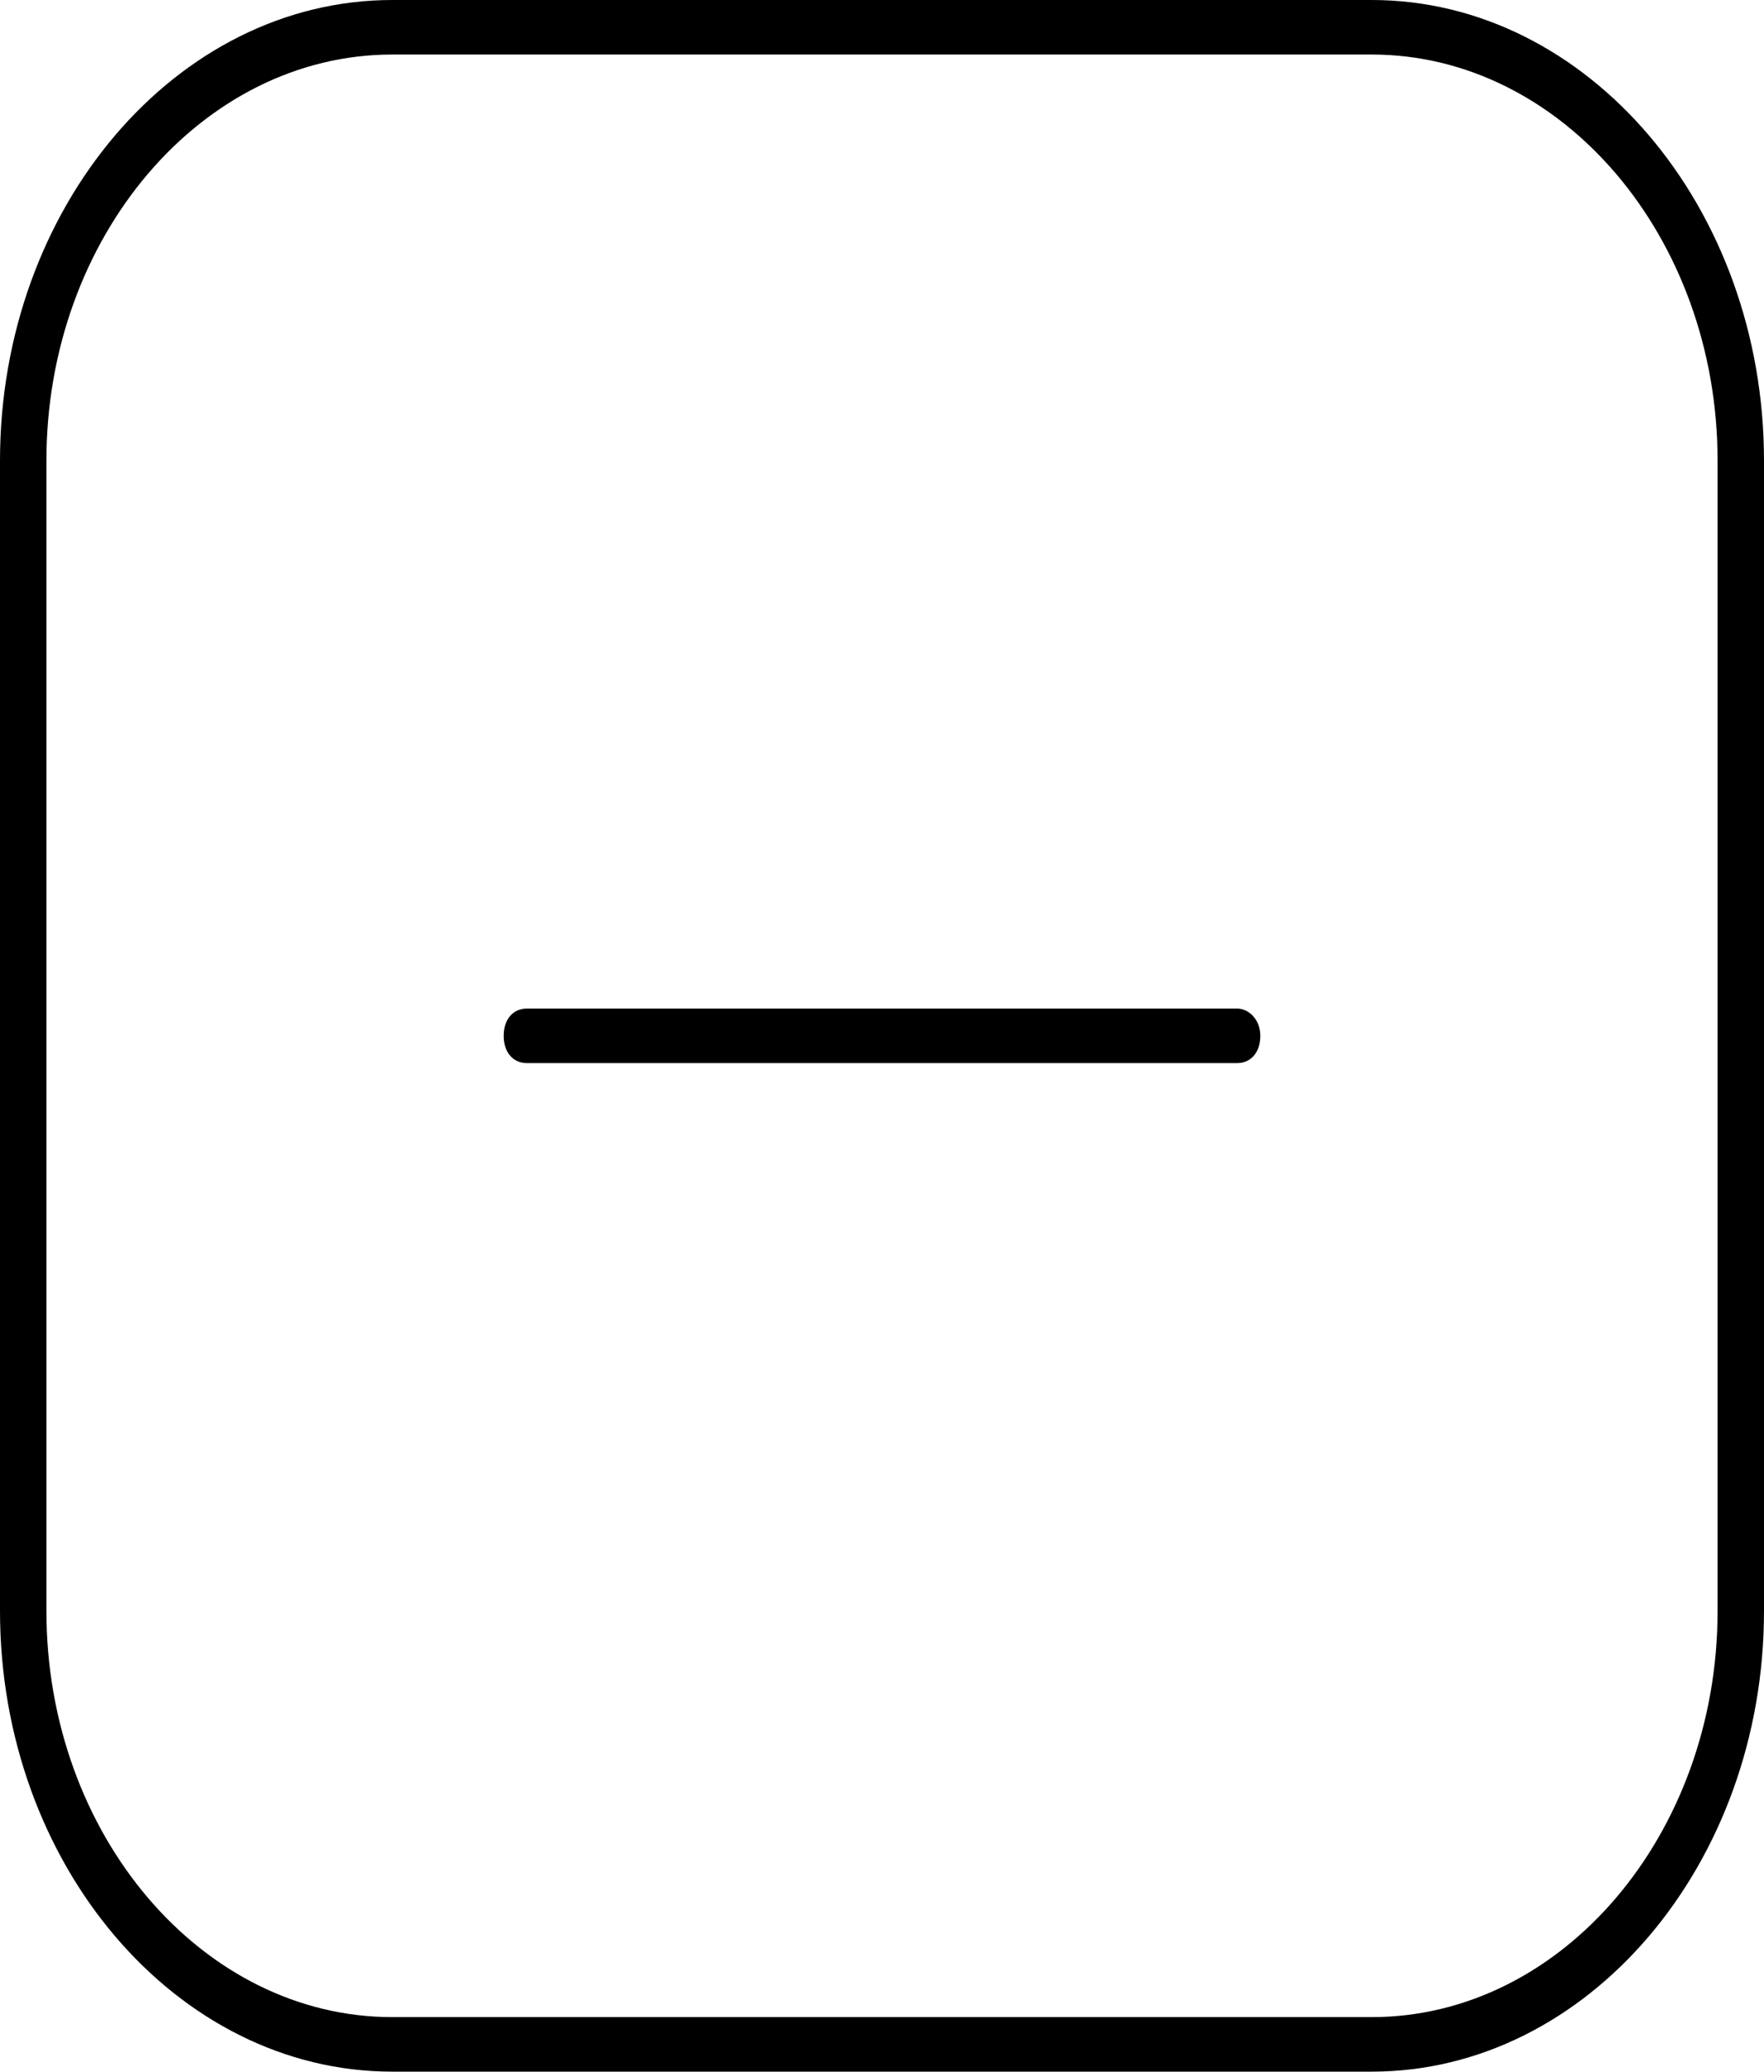 <svg xmlns="http://www.w3.org/2000/svg" viewBox="0 0 407 477.9"><title>menu-less</title><g id="Layer_2" data-name="Layer 2"><g id="Layer_1-2" data-name="Layer 1"><path d="M285.44,232.66H121.56c-3.21,0-5.35,2.52-5.35,6.29s2.14,6.29,5.35,6.29H285.44c3.21,0,5.35-2.52,5.35-6.29S288.11,232.66,285.44,232.66Z"/><path d="M316.5,0H90.5C40.7,0,0,47.79,0,106.27V371.63C0,430.11,40.7,477.9,90.5,477.9h226c49.8,0,90.5-47.79,90.5-106.27V106.27C407,47.79,366.3,0,316.5,0Zm79.79,371.63c0,51.56-35.88,93.69-79.79,93.69H90.5c-43.91,0-79.79-42.13-79.79-93.69V106.27c0-51.56,35.88-93.69,79.79-93.69h226c43.91,0,79.79,42.13,79.79,93.69Z"/></g></g></svg>